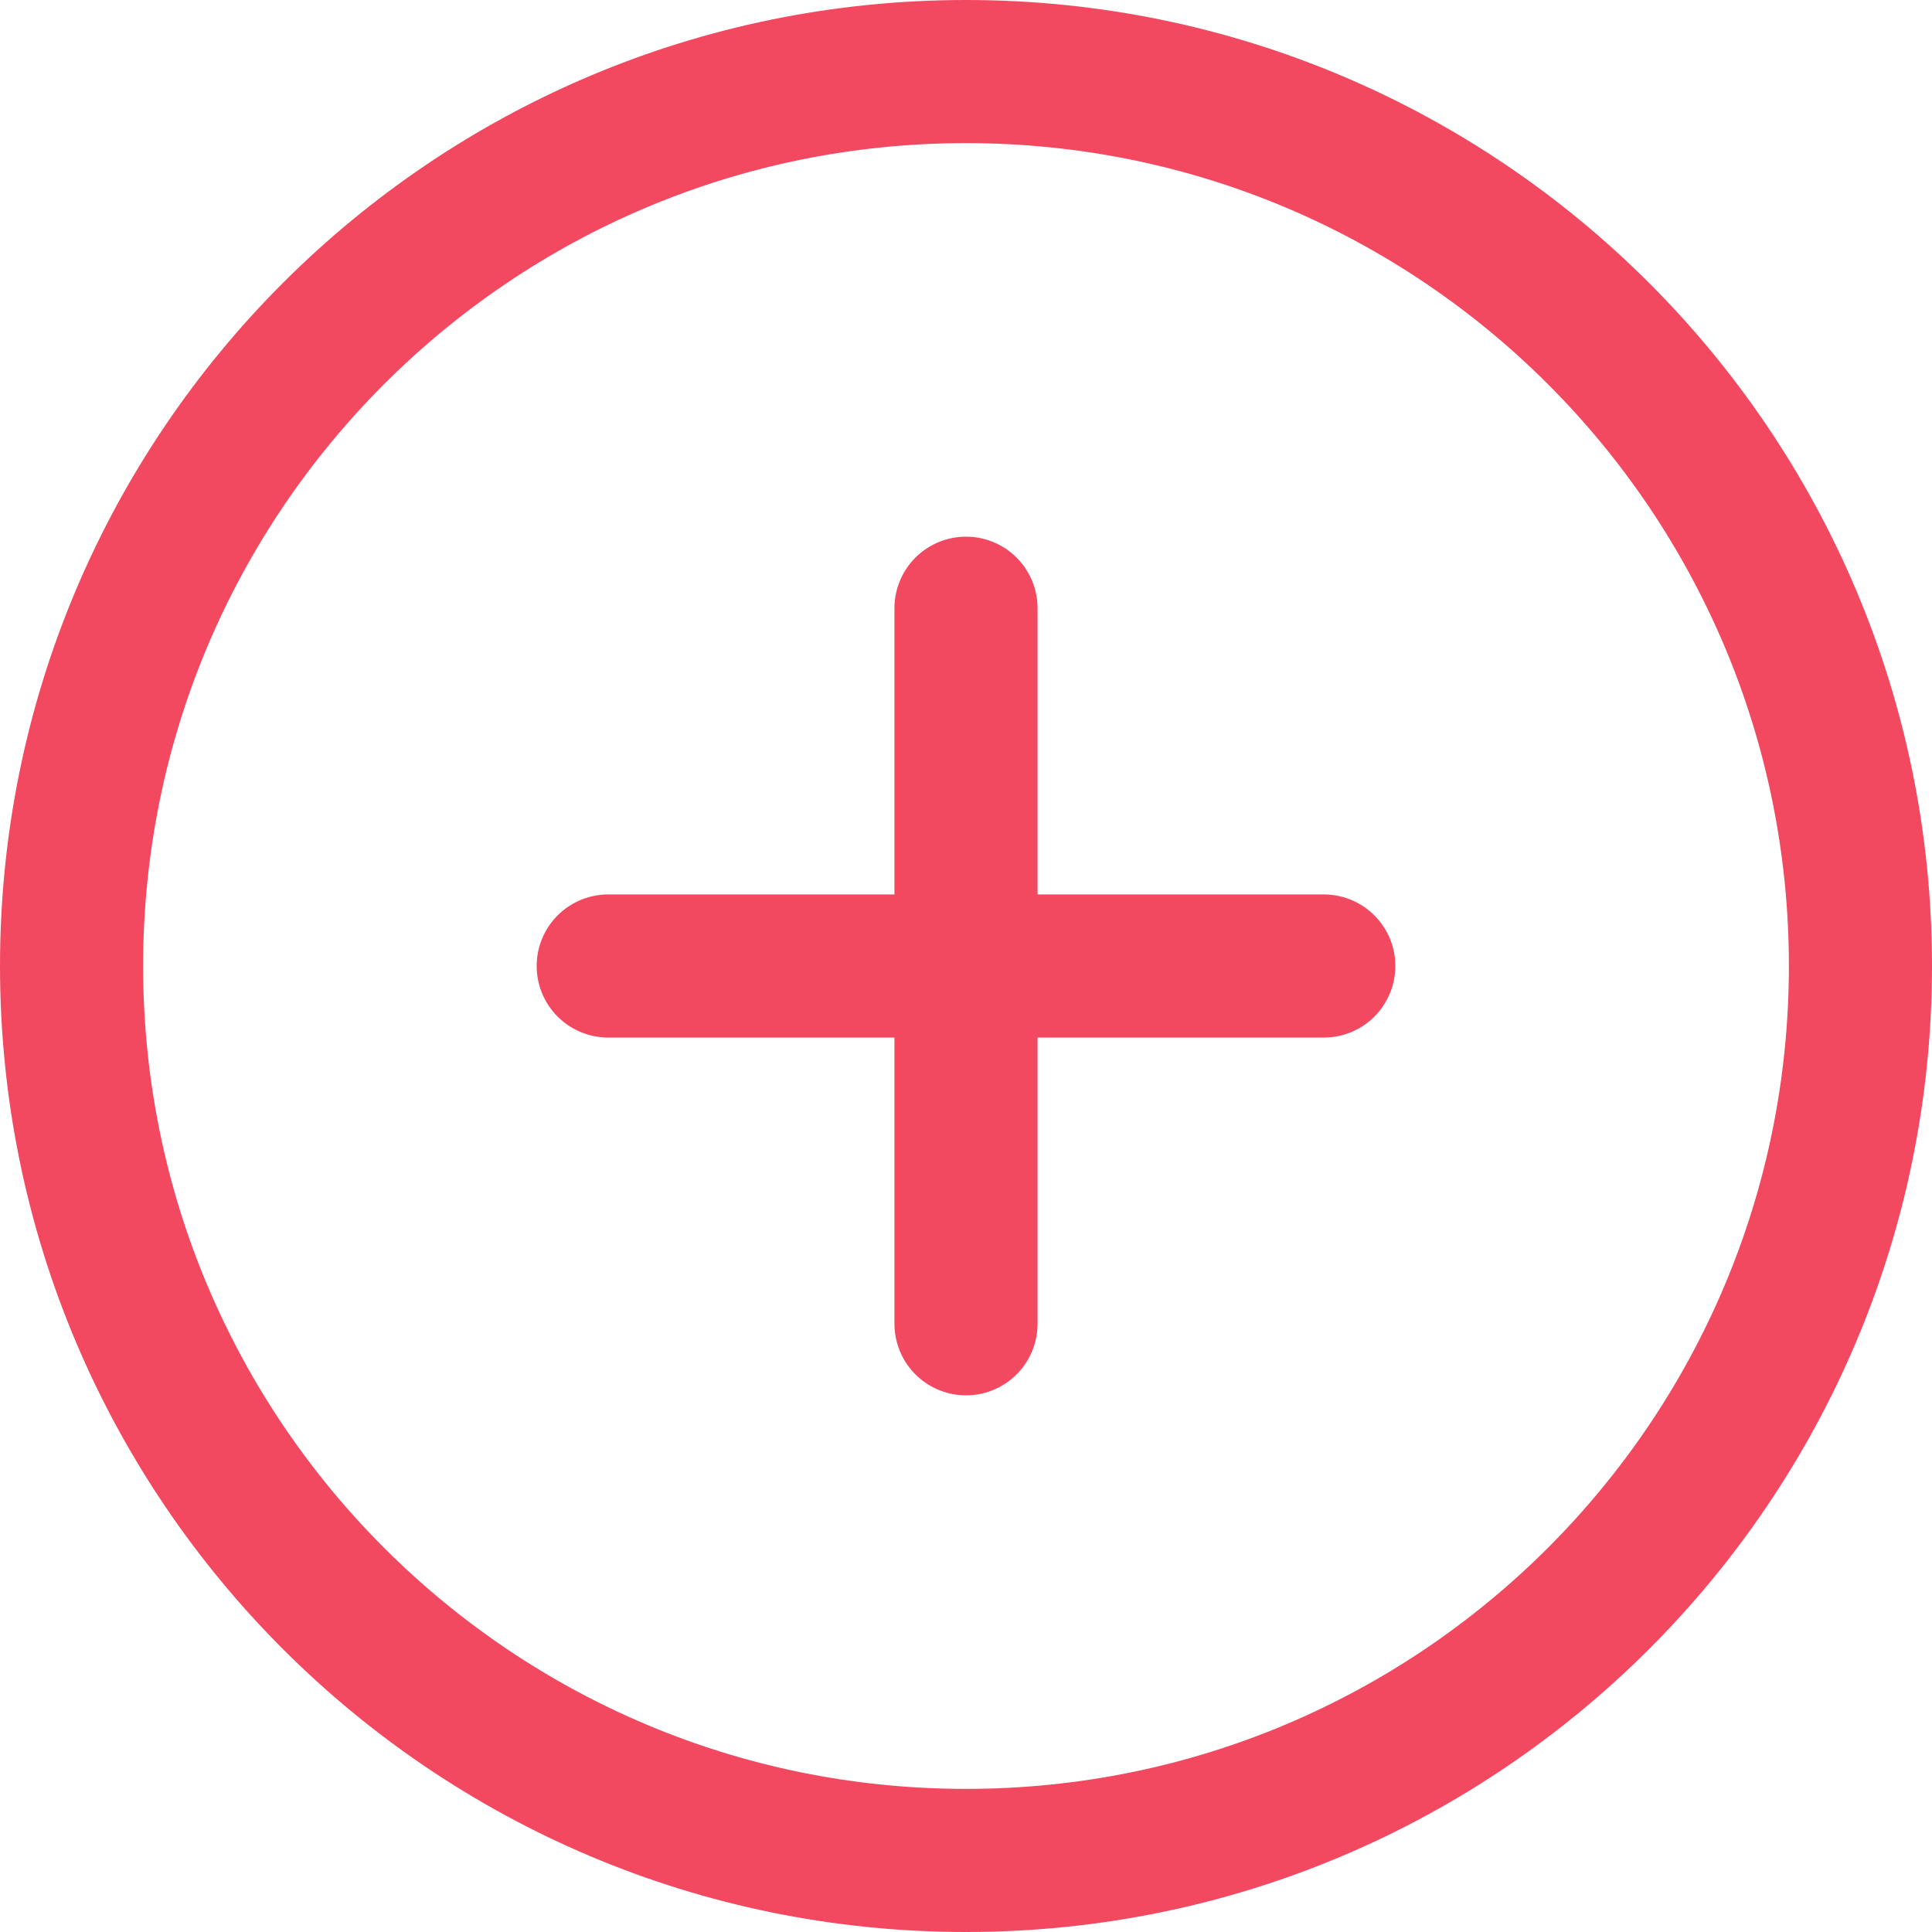 <svg width="27" height="27" viewBox="0 0 27 27" fill="none" xmlns="http://www.w3.org/2000/svg">
<path d="M13.5 8.5V13.5M13.5 13.5V18.5M13.5 13.5H18.5M13.5 13.5H8.5" stroke="#F24860" stroke-width="2" stroke-linecap="round"/>
<path d="M13.5 26C20.404 26 26 20.404 26 13.5C26 6.596 20.404 1 13.5 1C6.596 1 1 6.596 1 13.5C1 20.404 6.596 26 13.5 26Z" stroke="#F24860" stroke-width="2"/>
</svg>
